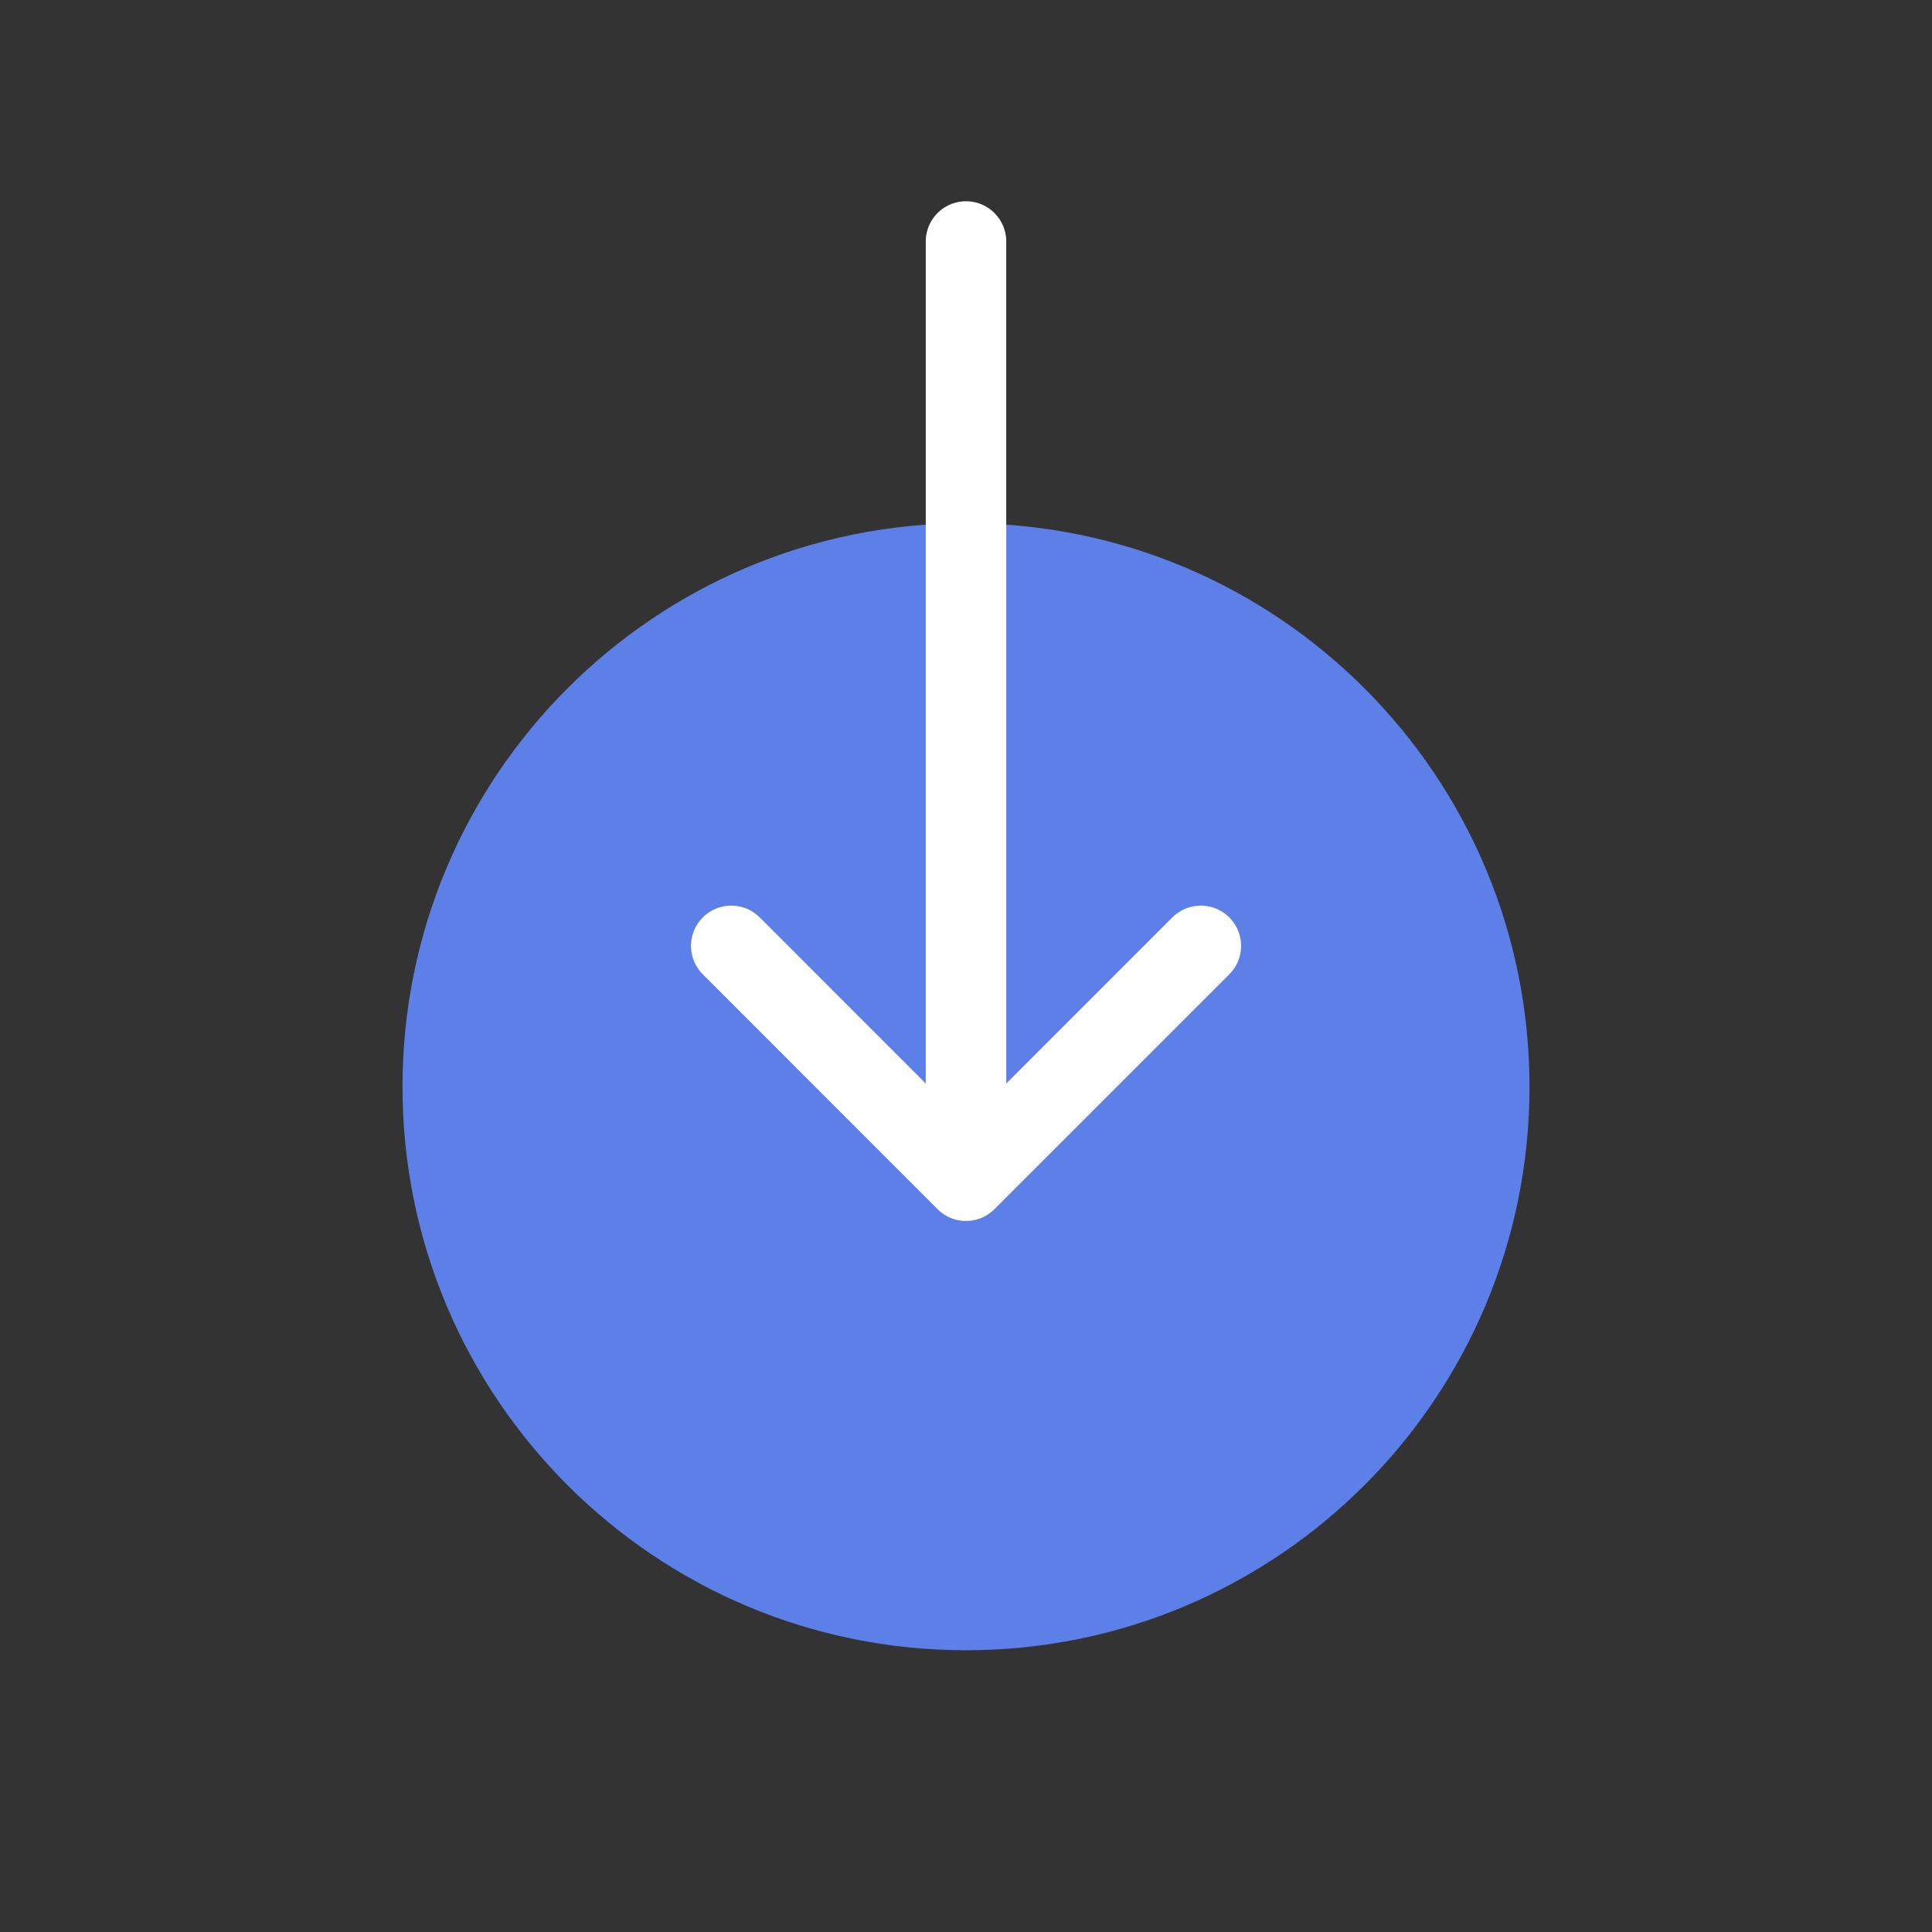 <svg width="24" height="24" viewBox="0 0 24 24" fill="none" xmlns="http://www.w3.org/2000/svg">
    <rect x="0" y="0" width="24" height="24" fill="#333333" stroke="none"/>
    <path d="M19 13.5C19 17.366 15.866 20.5 12 20.5C8.134 20.5 5 17.366 5 13.5C5 9.634 8.134 6.5 12 6.5C15.866 6.5 19 9.634 19 13.5Z" fill="#5D80E8"></path>
    <path d="M12 14.667V3M12 14.667L9.084 11.75M12 14.667L14.917 11.75" stroke="white" stroke-linecap="round" stroke-linejoin="round"></path>
</svg>